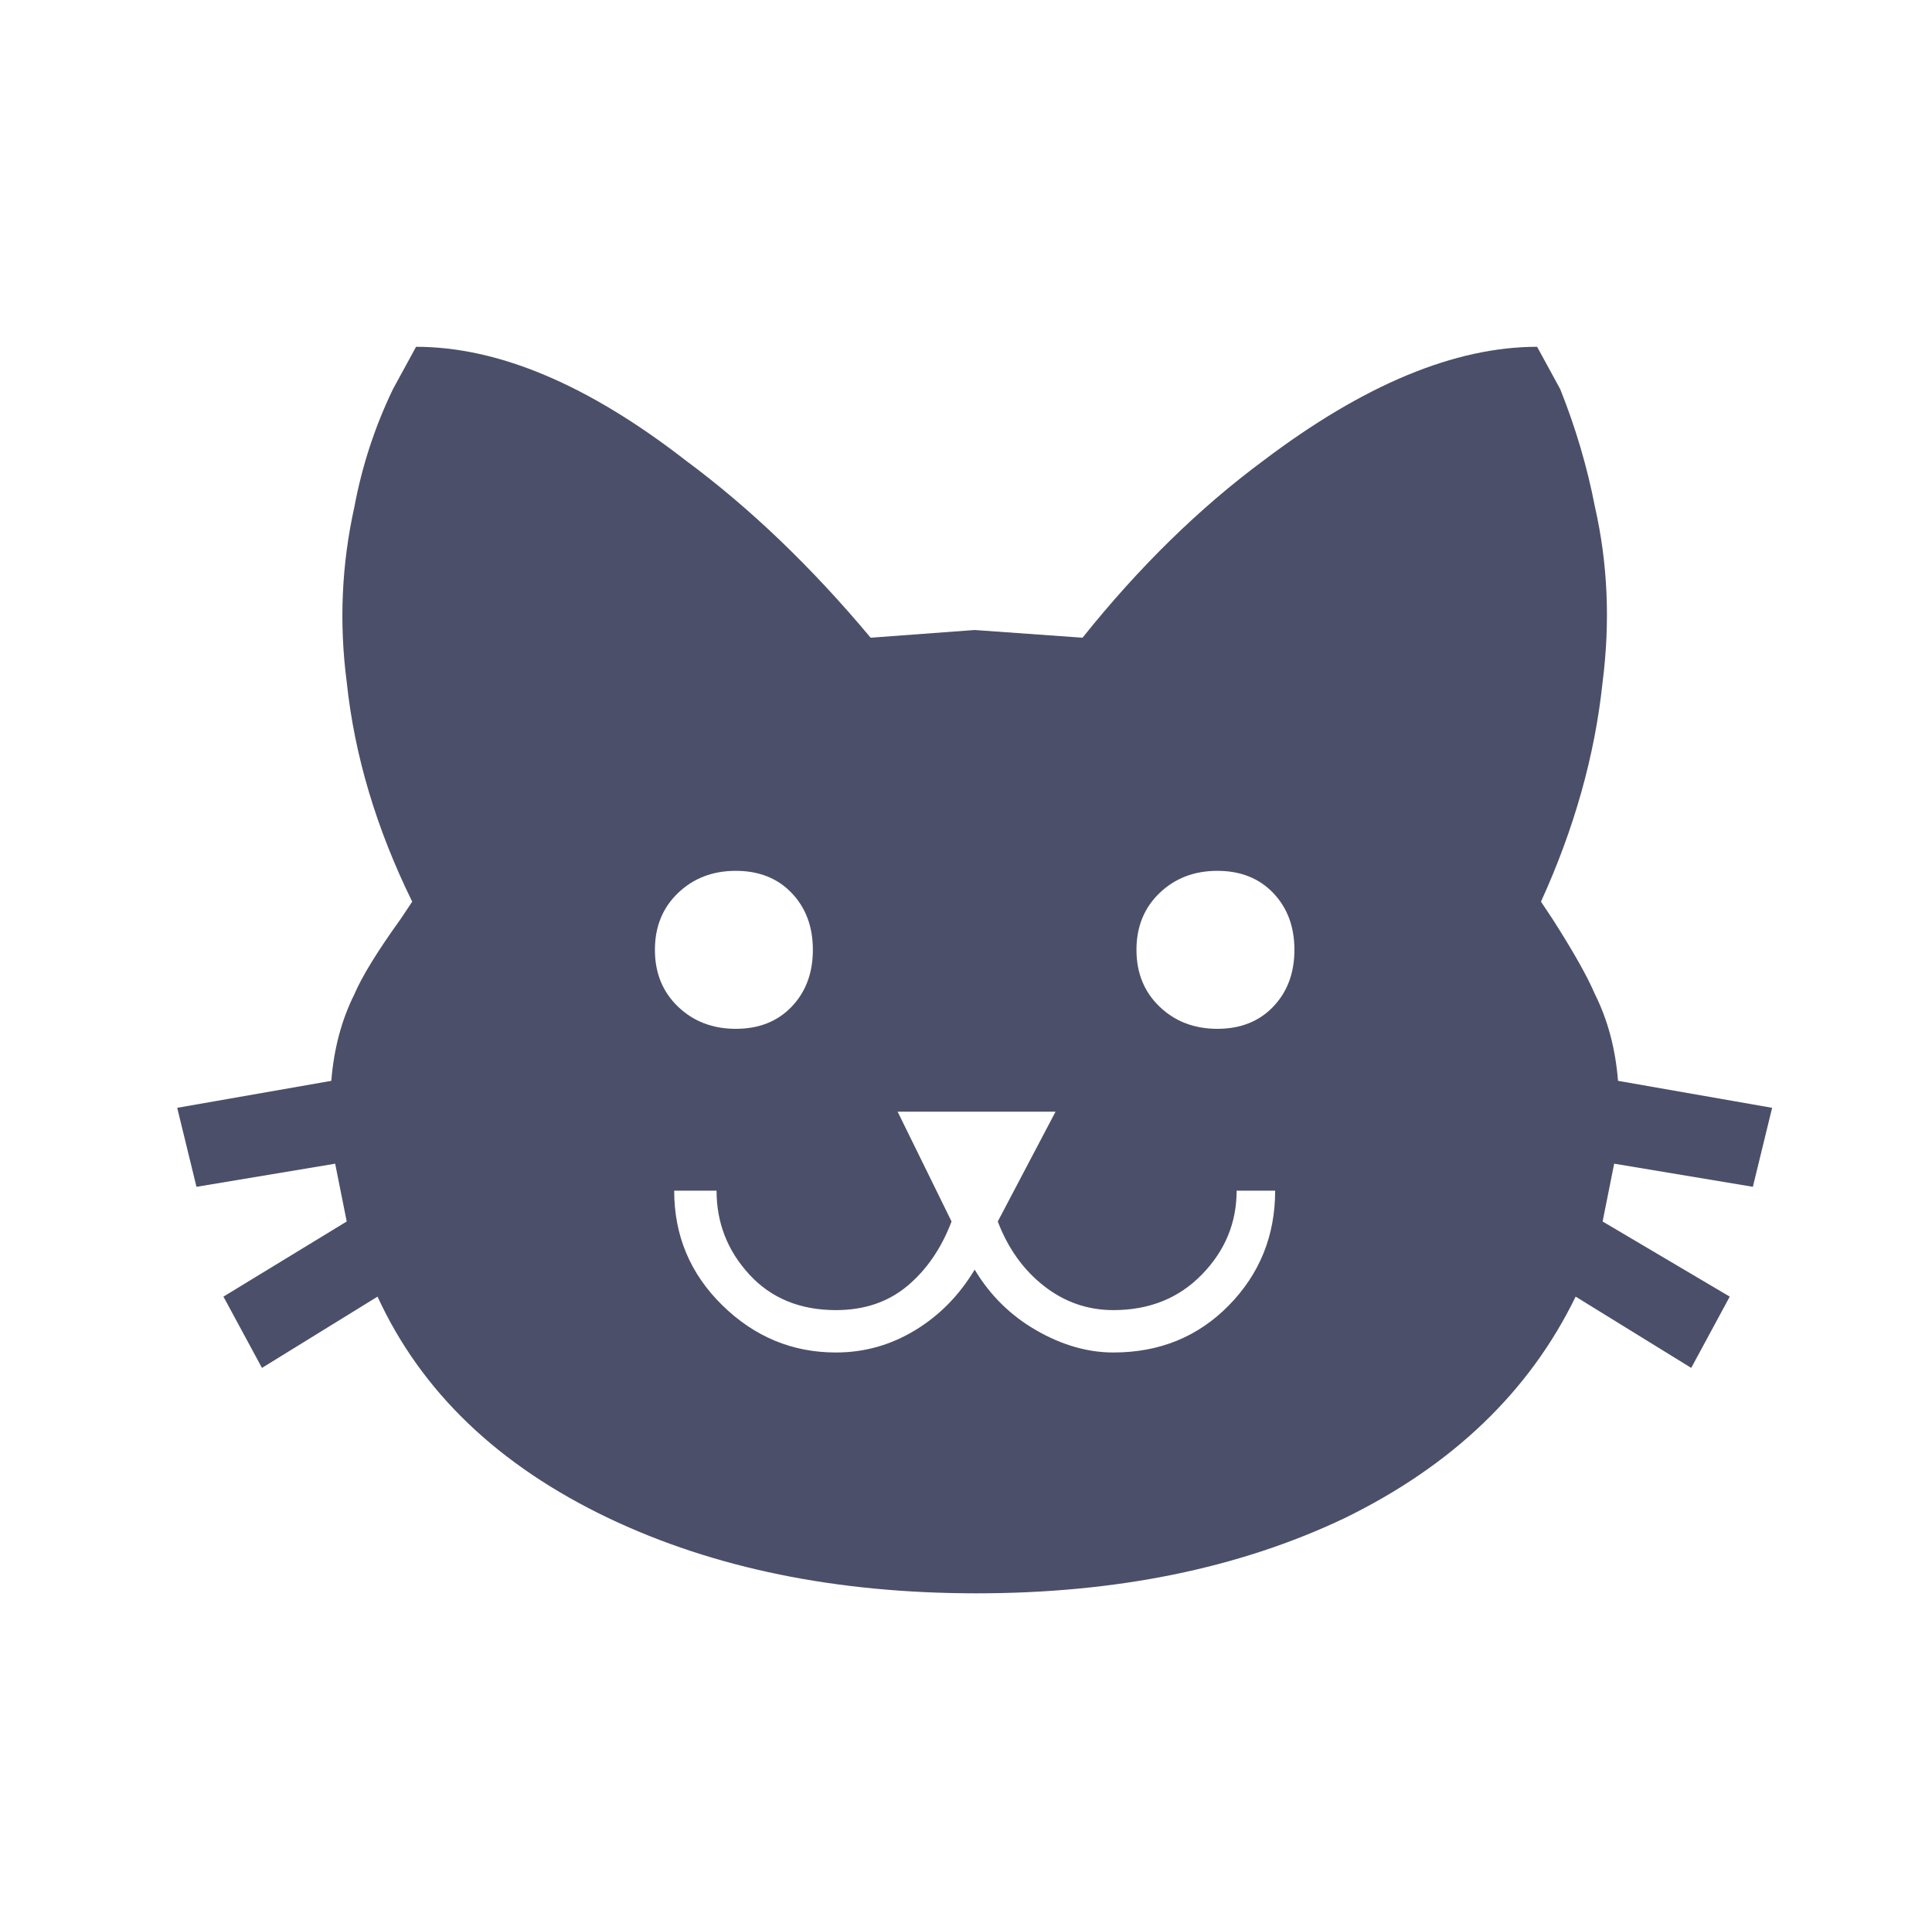 <?xml version="1.0" standalone="no"?>
<!DOCTYPE svg PUBLIC "-//W3C//DTD SVG 1.1//EN" "http://www.w3.org/Graphics/SVG/1.1/DTD/svg11.dtd" >
<svg xmlns="http://www.w3.org/2000/svg" xmlns:xlink="http://www.w3.org/1999/xlink" version="1.1" viewBox="-10 -75 1003 1000">
   <path fill="#4c4f69"
d="M496 252l-54 4q-46 -55 -96 -92q-76 -59 -140 -59l-12 22q-14 29 -20 61q-10 45 -4 91q6 57 34 114l-6 9q-18 25 -24 39q-10 20 -12 45l-80 14l10 41l72 -12l6 30l-64 39l20 37l60 -37q34 74 120 115q82 39 191 39t191 -39q84 -41 120 -115l60 37l20 -37l-66 -39l6 -30
l72 12l10 -41l-80 -14q-2 -25 -12 -45q-6 -14 -22 -39l-6 -9q26 -57 32 -114q6 -47 -4 -91q-6 -31 -18 -61l-12 -22q-64 0 -142 59q-50 37 -94 92zM372 377q18 0 29 11.5t11 29.5t-11 29.5t-29 11.5t-30 -11.5t-12 -29.5t12 -29.5t30 -11.5zM622 377q18 0 29 11.5t11 29.5
t-11 29.5t-29 11.5t-30 -11.5t-12 -29.5t12 -29.5t30 -11.5zM456 502h82l-30 57q8 21 24 33.5t36 12.5q28 0 46 -18.5t18 -43.5h20q0 35 -24 59.5t-60 24.5q-20 0 -40 -11.5t-32 -31.5v0q-12 20 -31 31.5t-41 11.5q-34 0 -59 -24.5t-25 -59.5h22q0 25 17 43.5t45 18.5
q22 0 37 -12.5t23 -33.5z" />
</svg>
